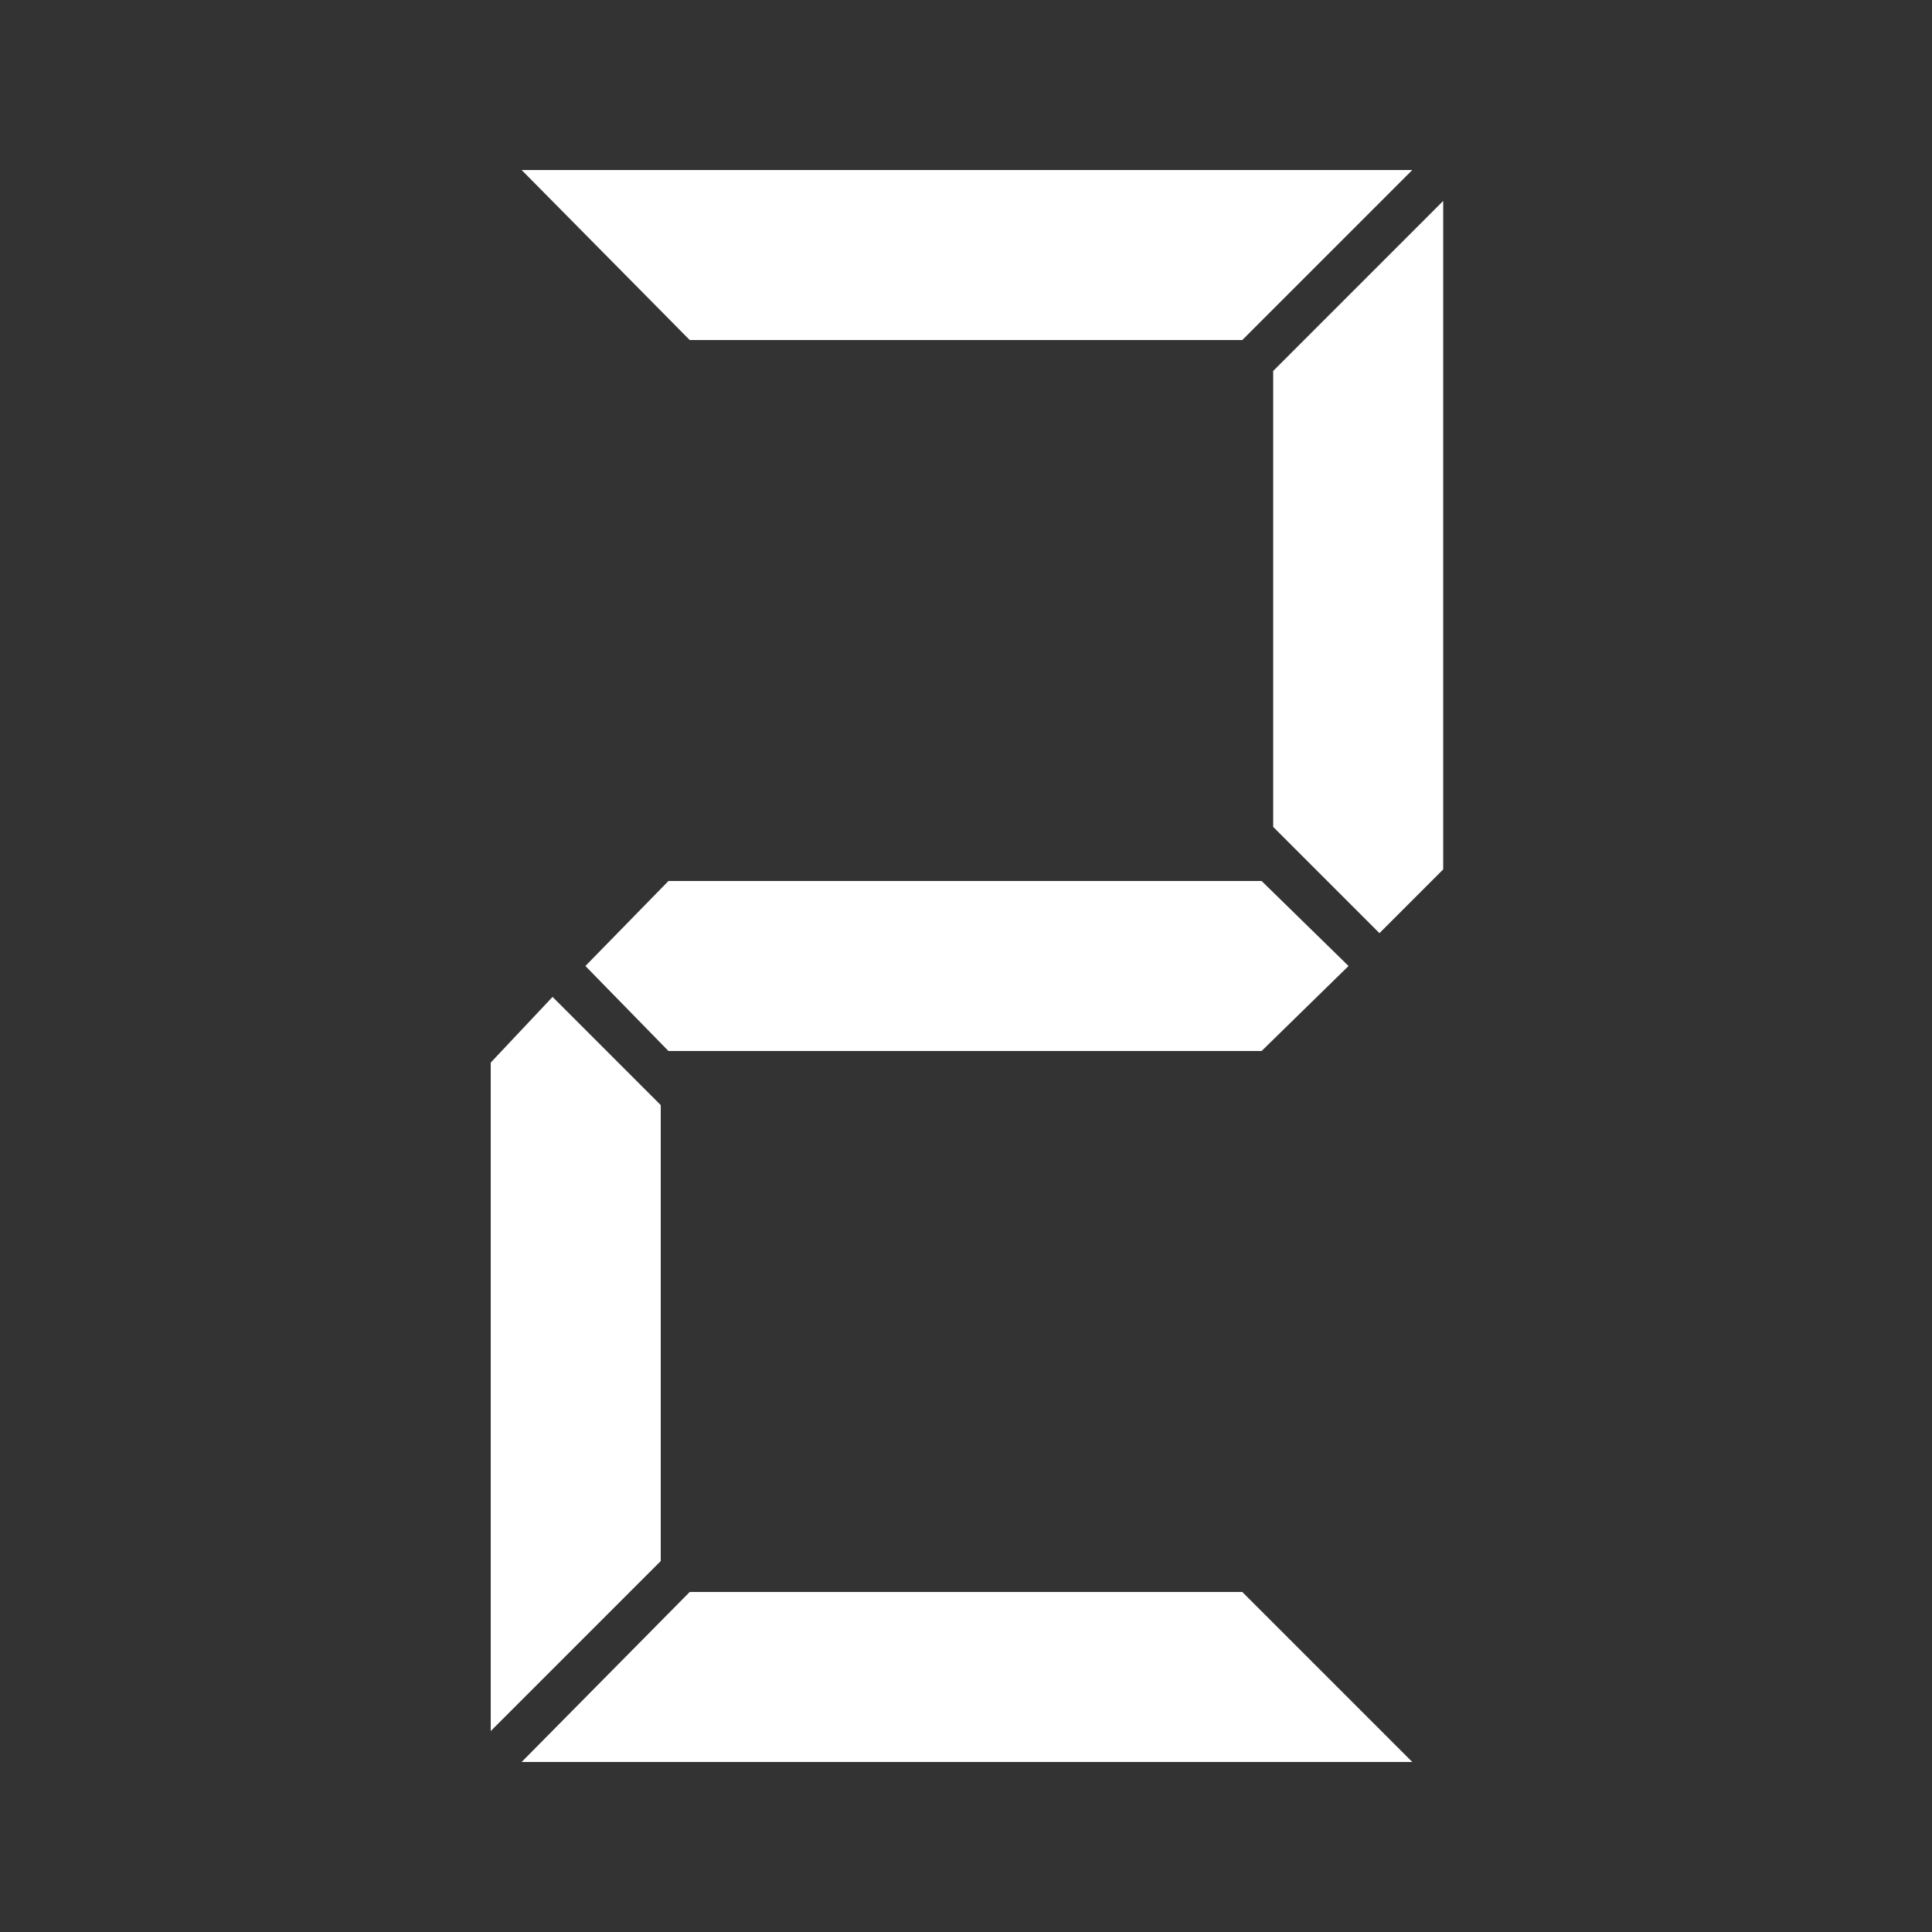 <svg xmlns="http://www.w3.org/2000/svg" width="1000" height="1000" version="1"><rect width="100%" height="100%" fill="#333333" stroke="none"/><path fill="#FFF" d="M342 572v236l-88 88V550l32-34 56 56zM731 88l-88 88H357l-87-88h461zm0 824H270l87-88h286l88 88zm-78-456l45 44-45 44H346l-43-44 43-44h307zm6-28V192l88-88v346l-33 33-55-55z"/></svg>